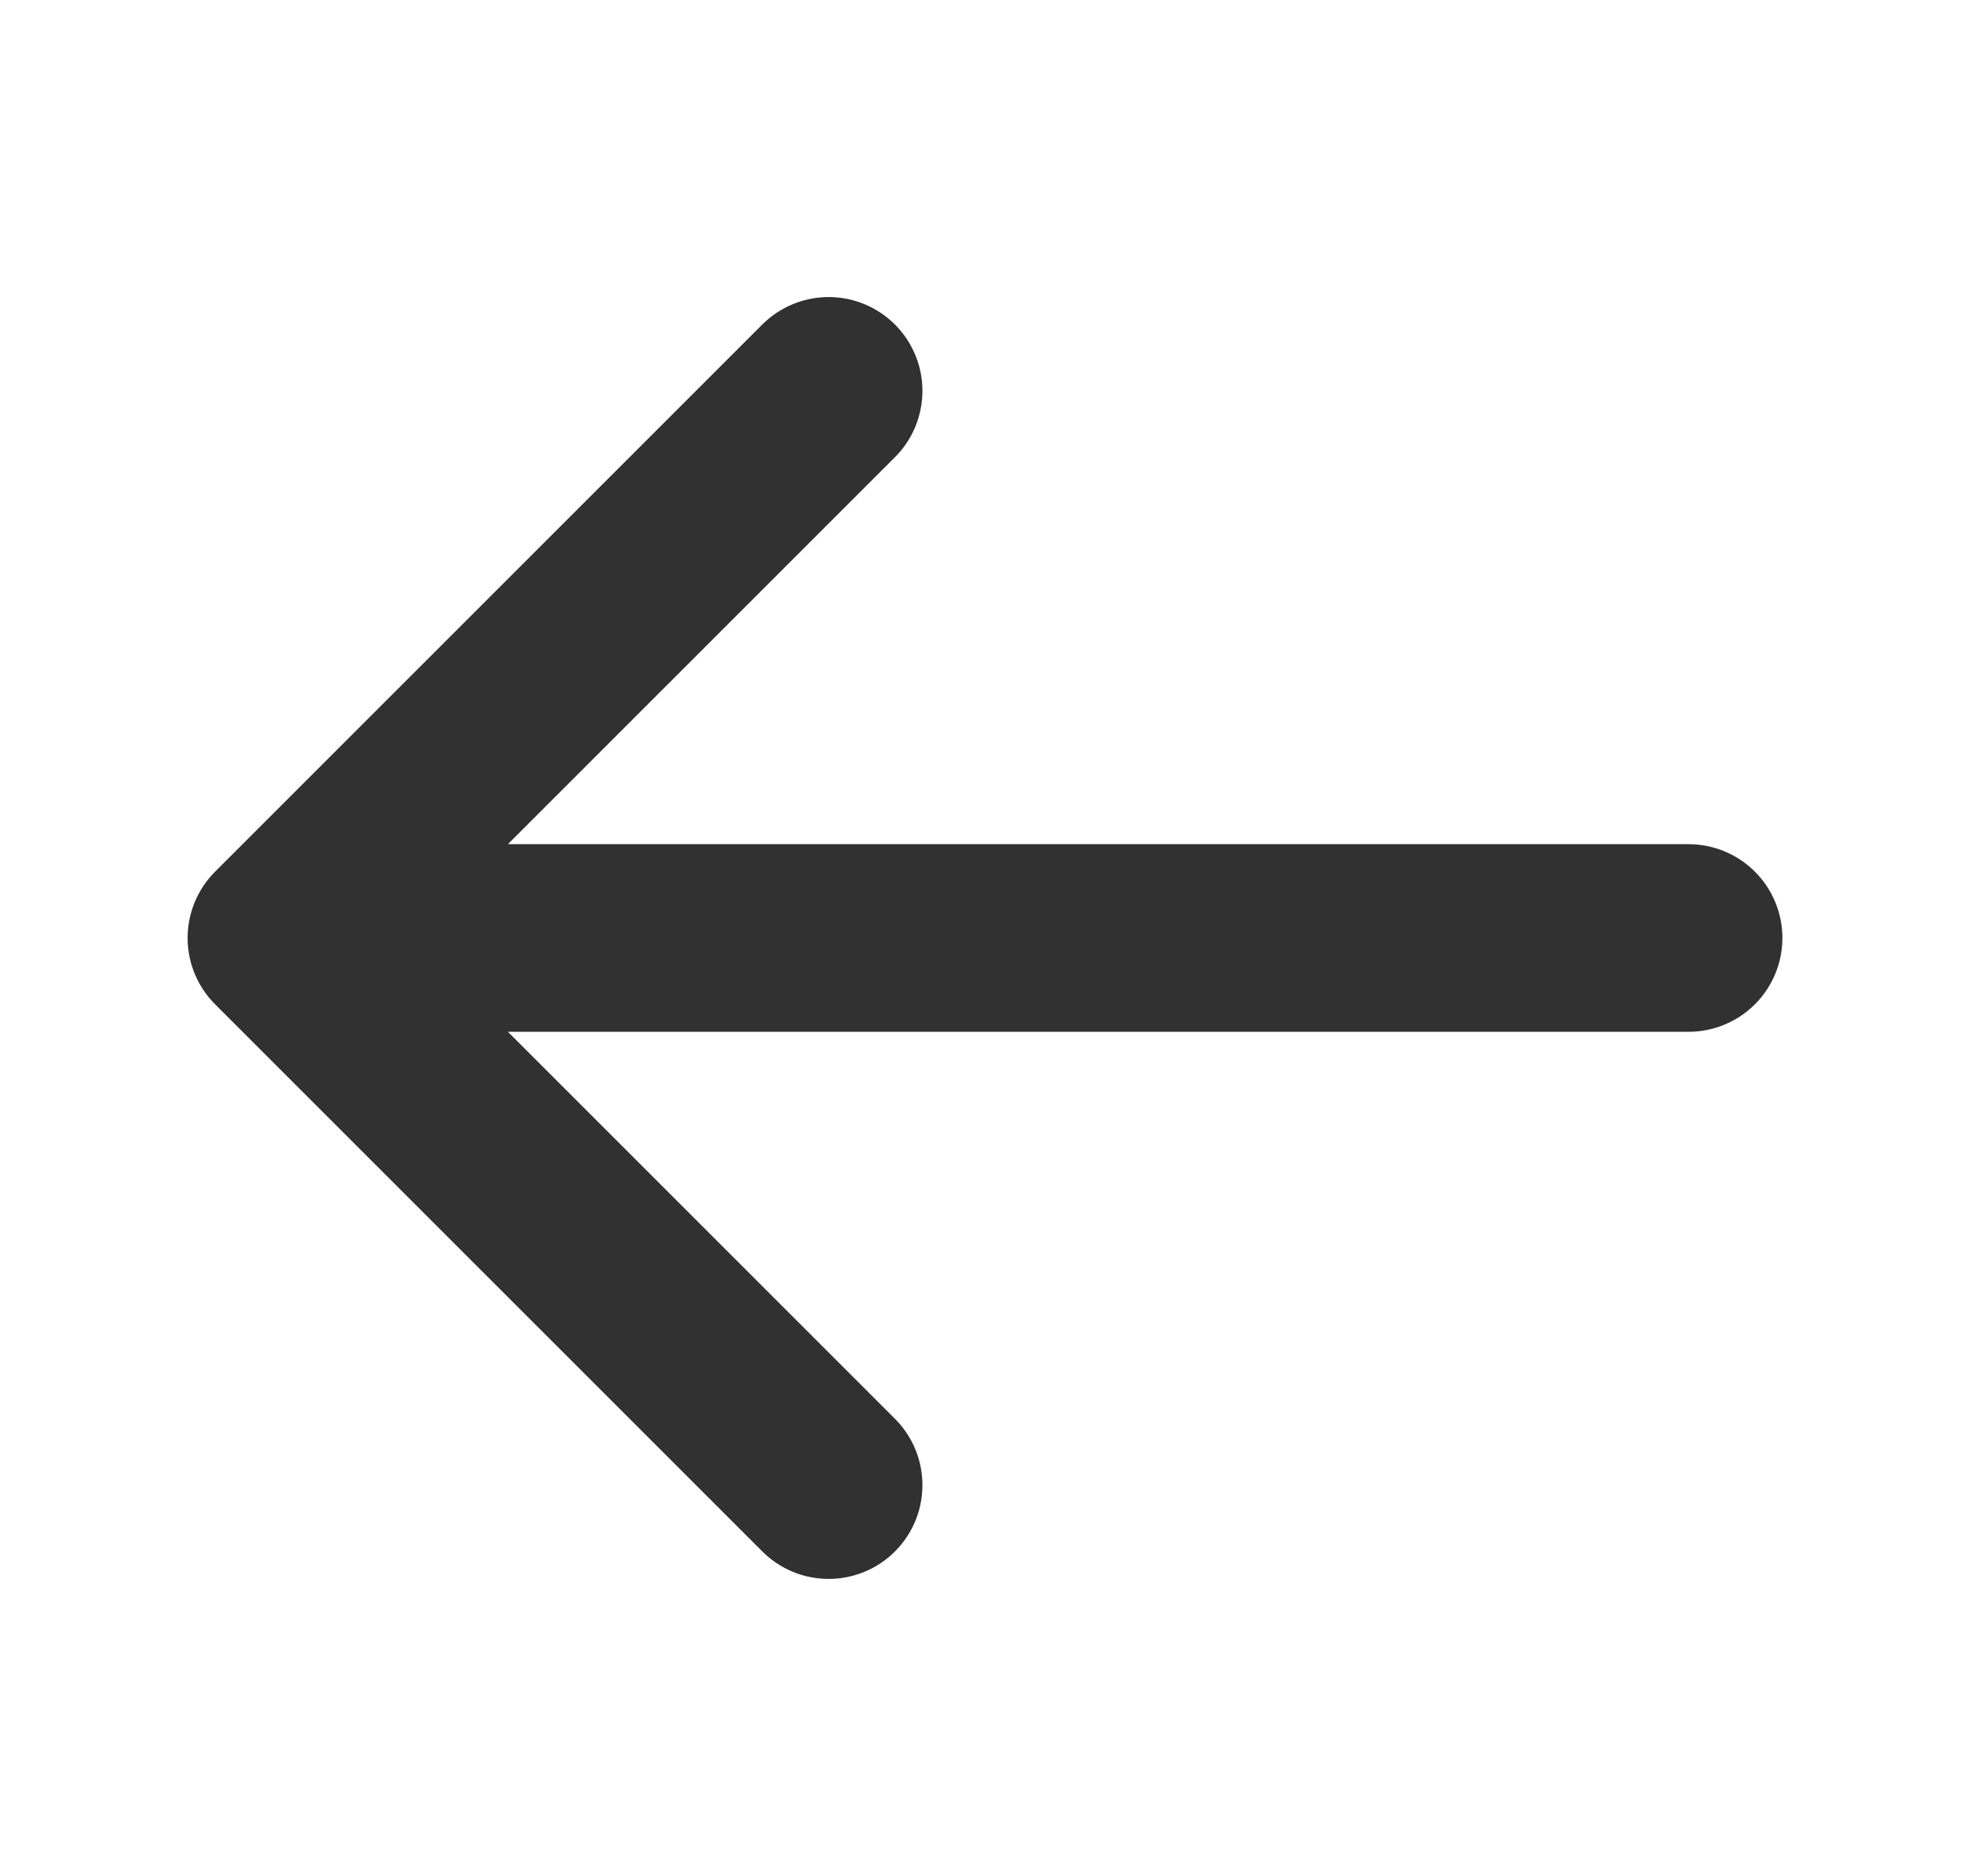 <svg width="21" height="20" viewBox="0 0 21 20" fill="none" xmlns="http://www.w3.org/2000/svg">
<g id="Icon/Outline/arrow-left">
<path id="Icon" d="M8.833 15.833L3 10M3 10L8.833 4.167M3 10L18 10" stroke="#313131" stroke-width="2" stroke-linecap="round" stroke-linejoin="round"/>
</g>
</svg>
